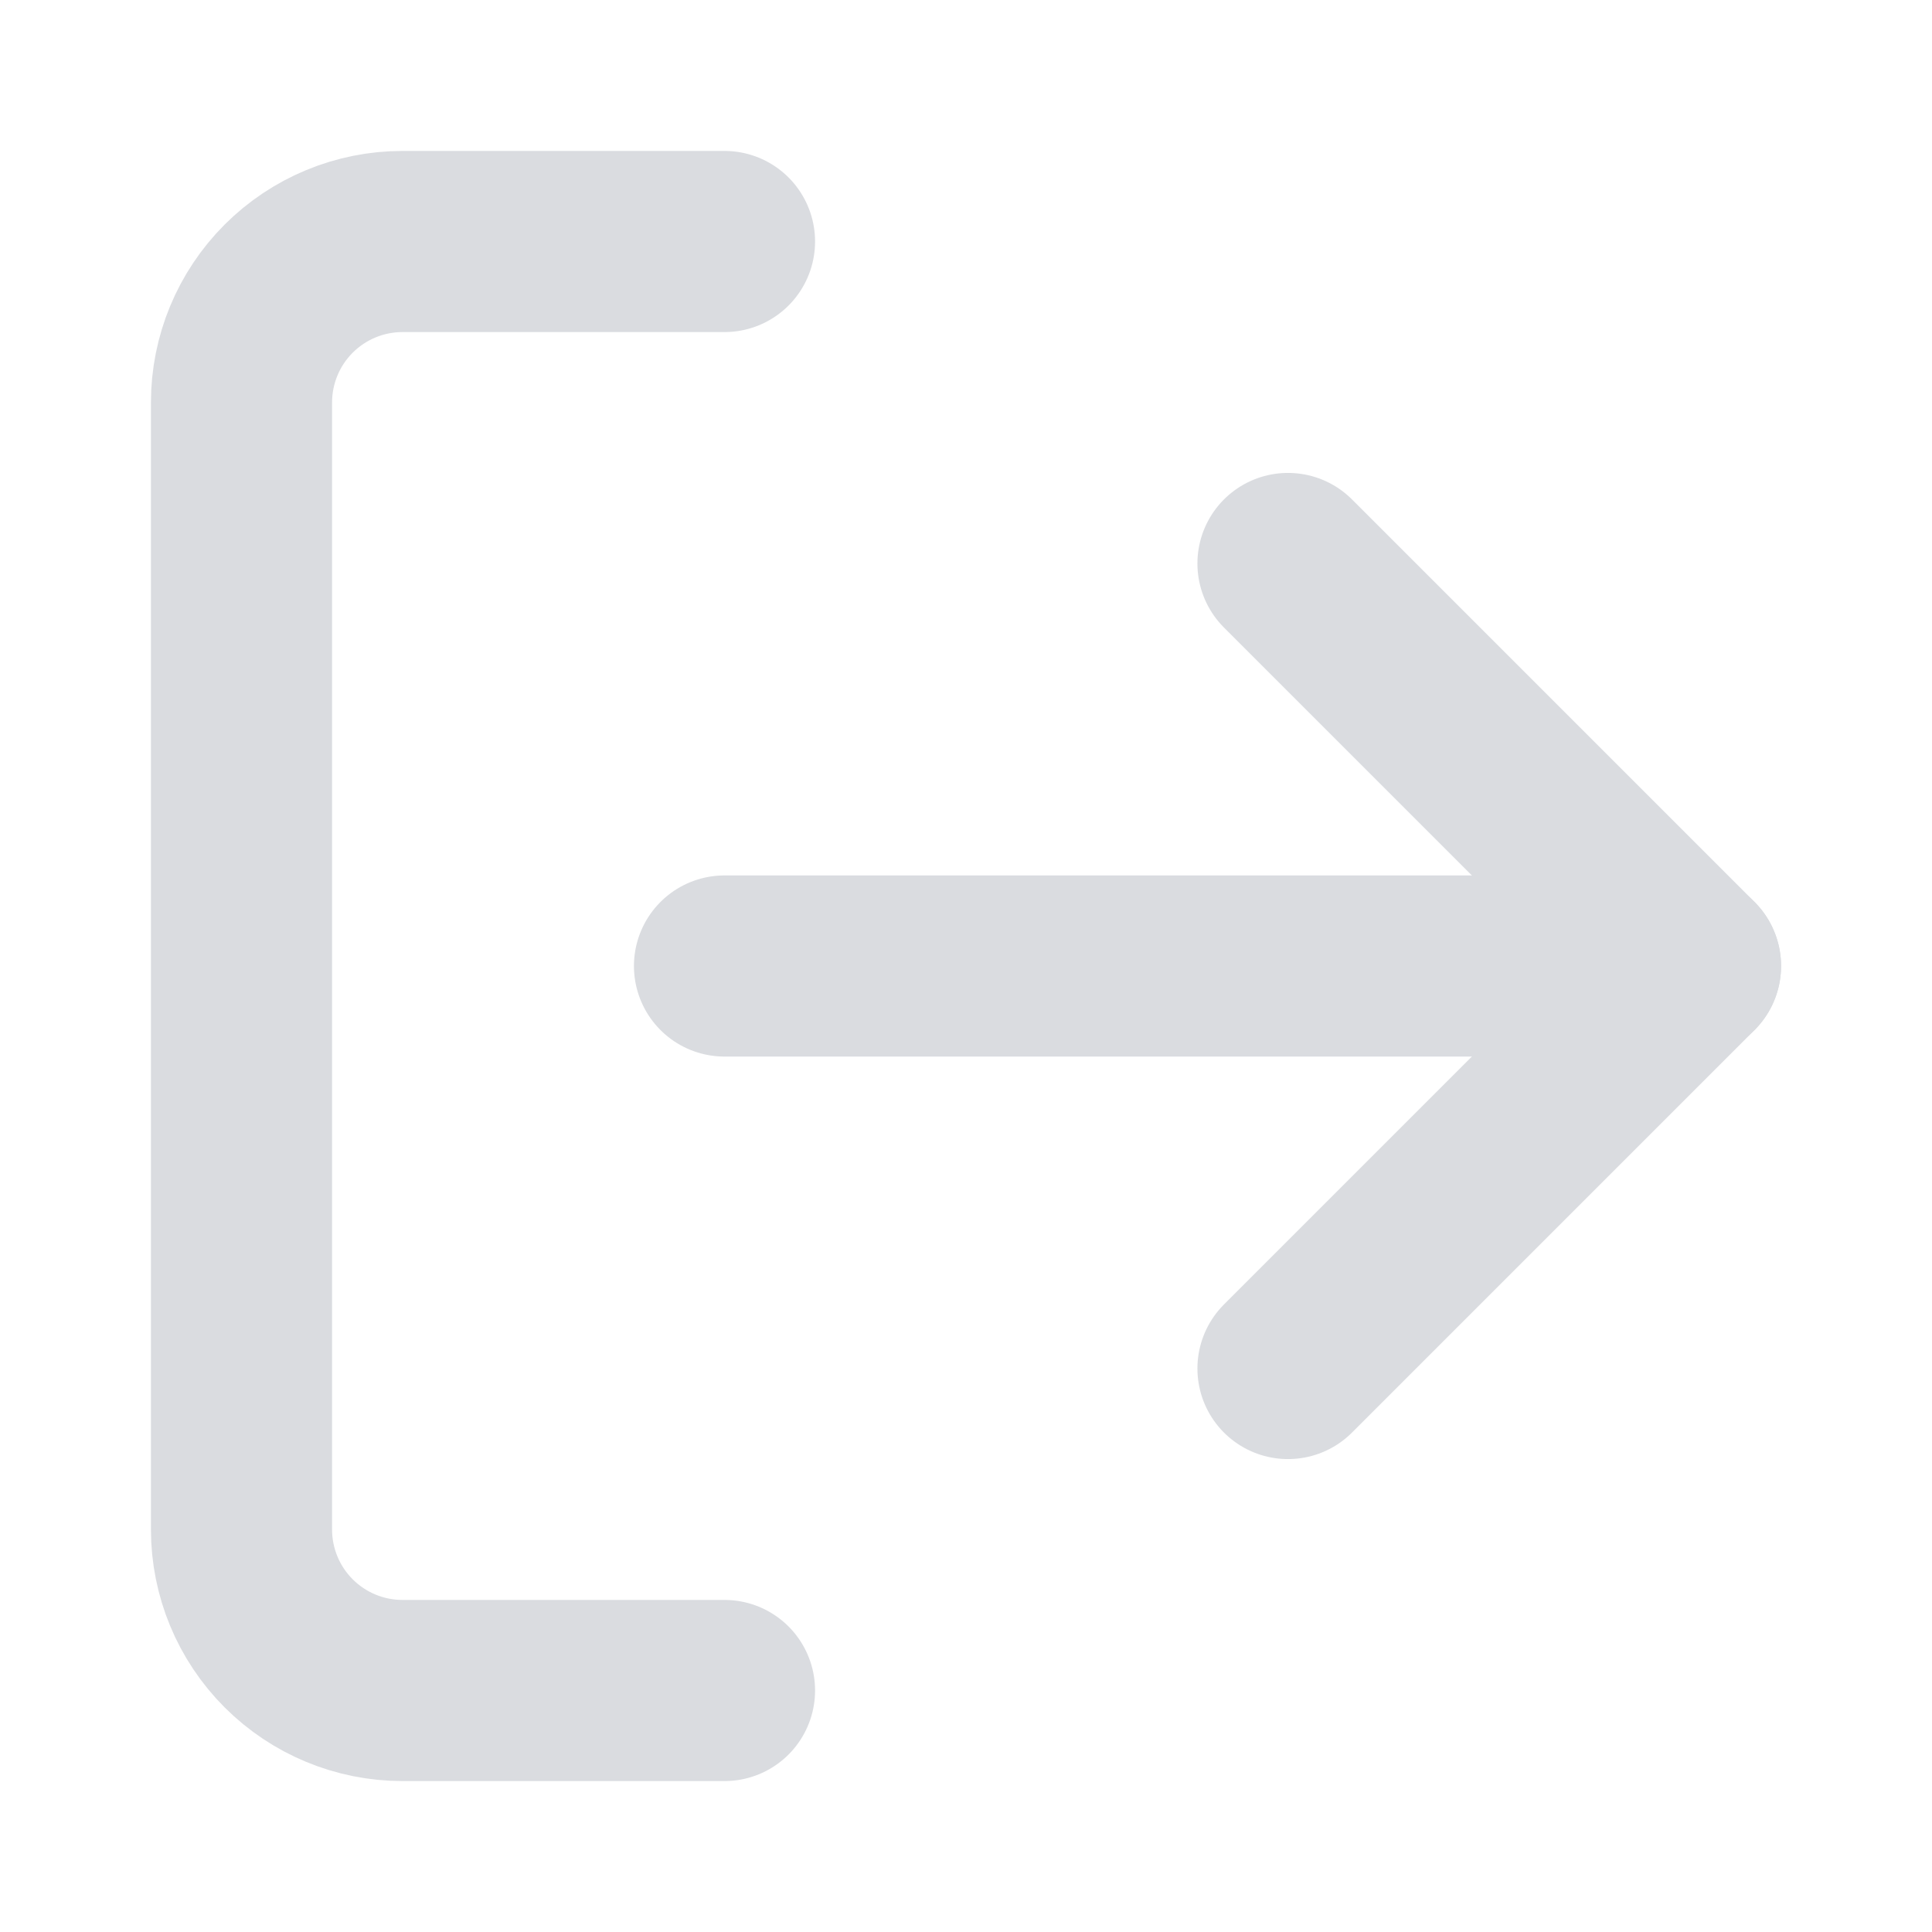 <svg width="32" height="32" viewBox="0 0 32 32" fill="none" xmlns="http://www.w3.org/2000/svg">
<path d="M12 28H6.667C5.959 28 5.281 27.719 4.781 27.219C4.281 26.719 4 26.041 4 25.333V6.667C4 5.959 4.281 5.281 4.781 4.781C5.281 4.281 5.959 4 6.667 4H12" stroke="#DADCE0" stroke-width="3" stroke-linecap="round" stroke-linejoin="round"/>
<path d="M21.333 22.667L28 16L21.333 9.333" stroke="#DADCE0" stroke-width="3" stroke-linecap="round" stroke-linejoin="round"/>
<path d="M28 16H12" stroke="#DADCE0" stroke-width="3" stroke-linecap="round" stroke-linejoin="round"/>
</svg>
